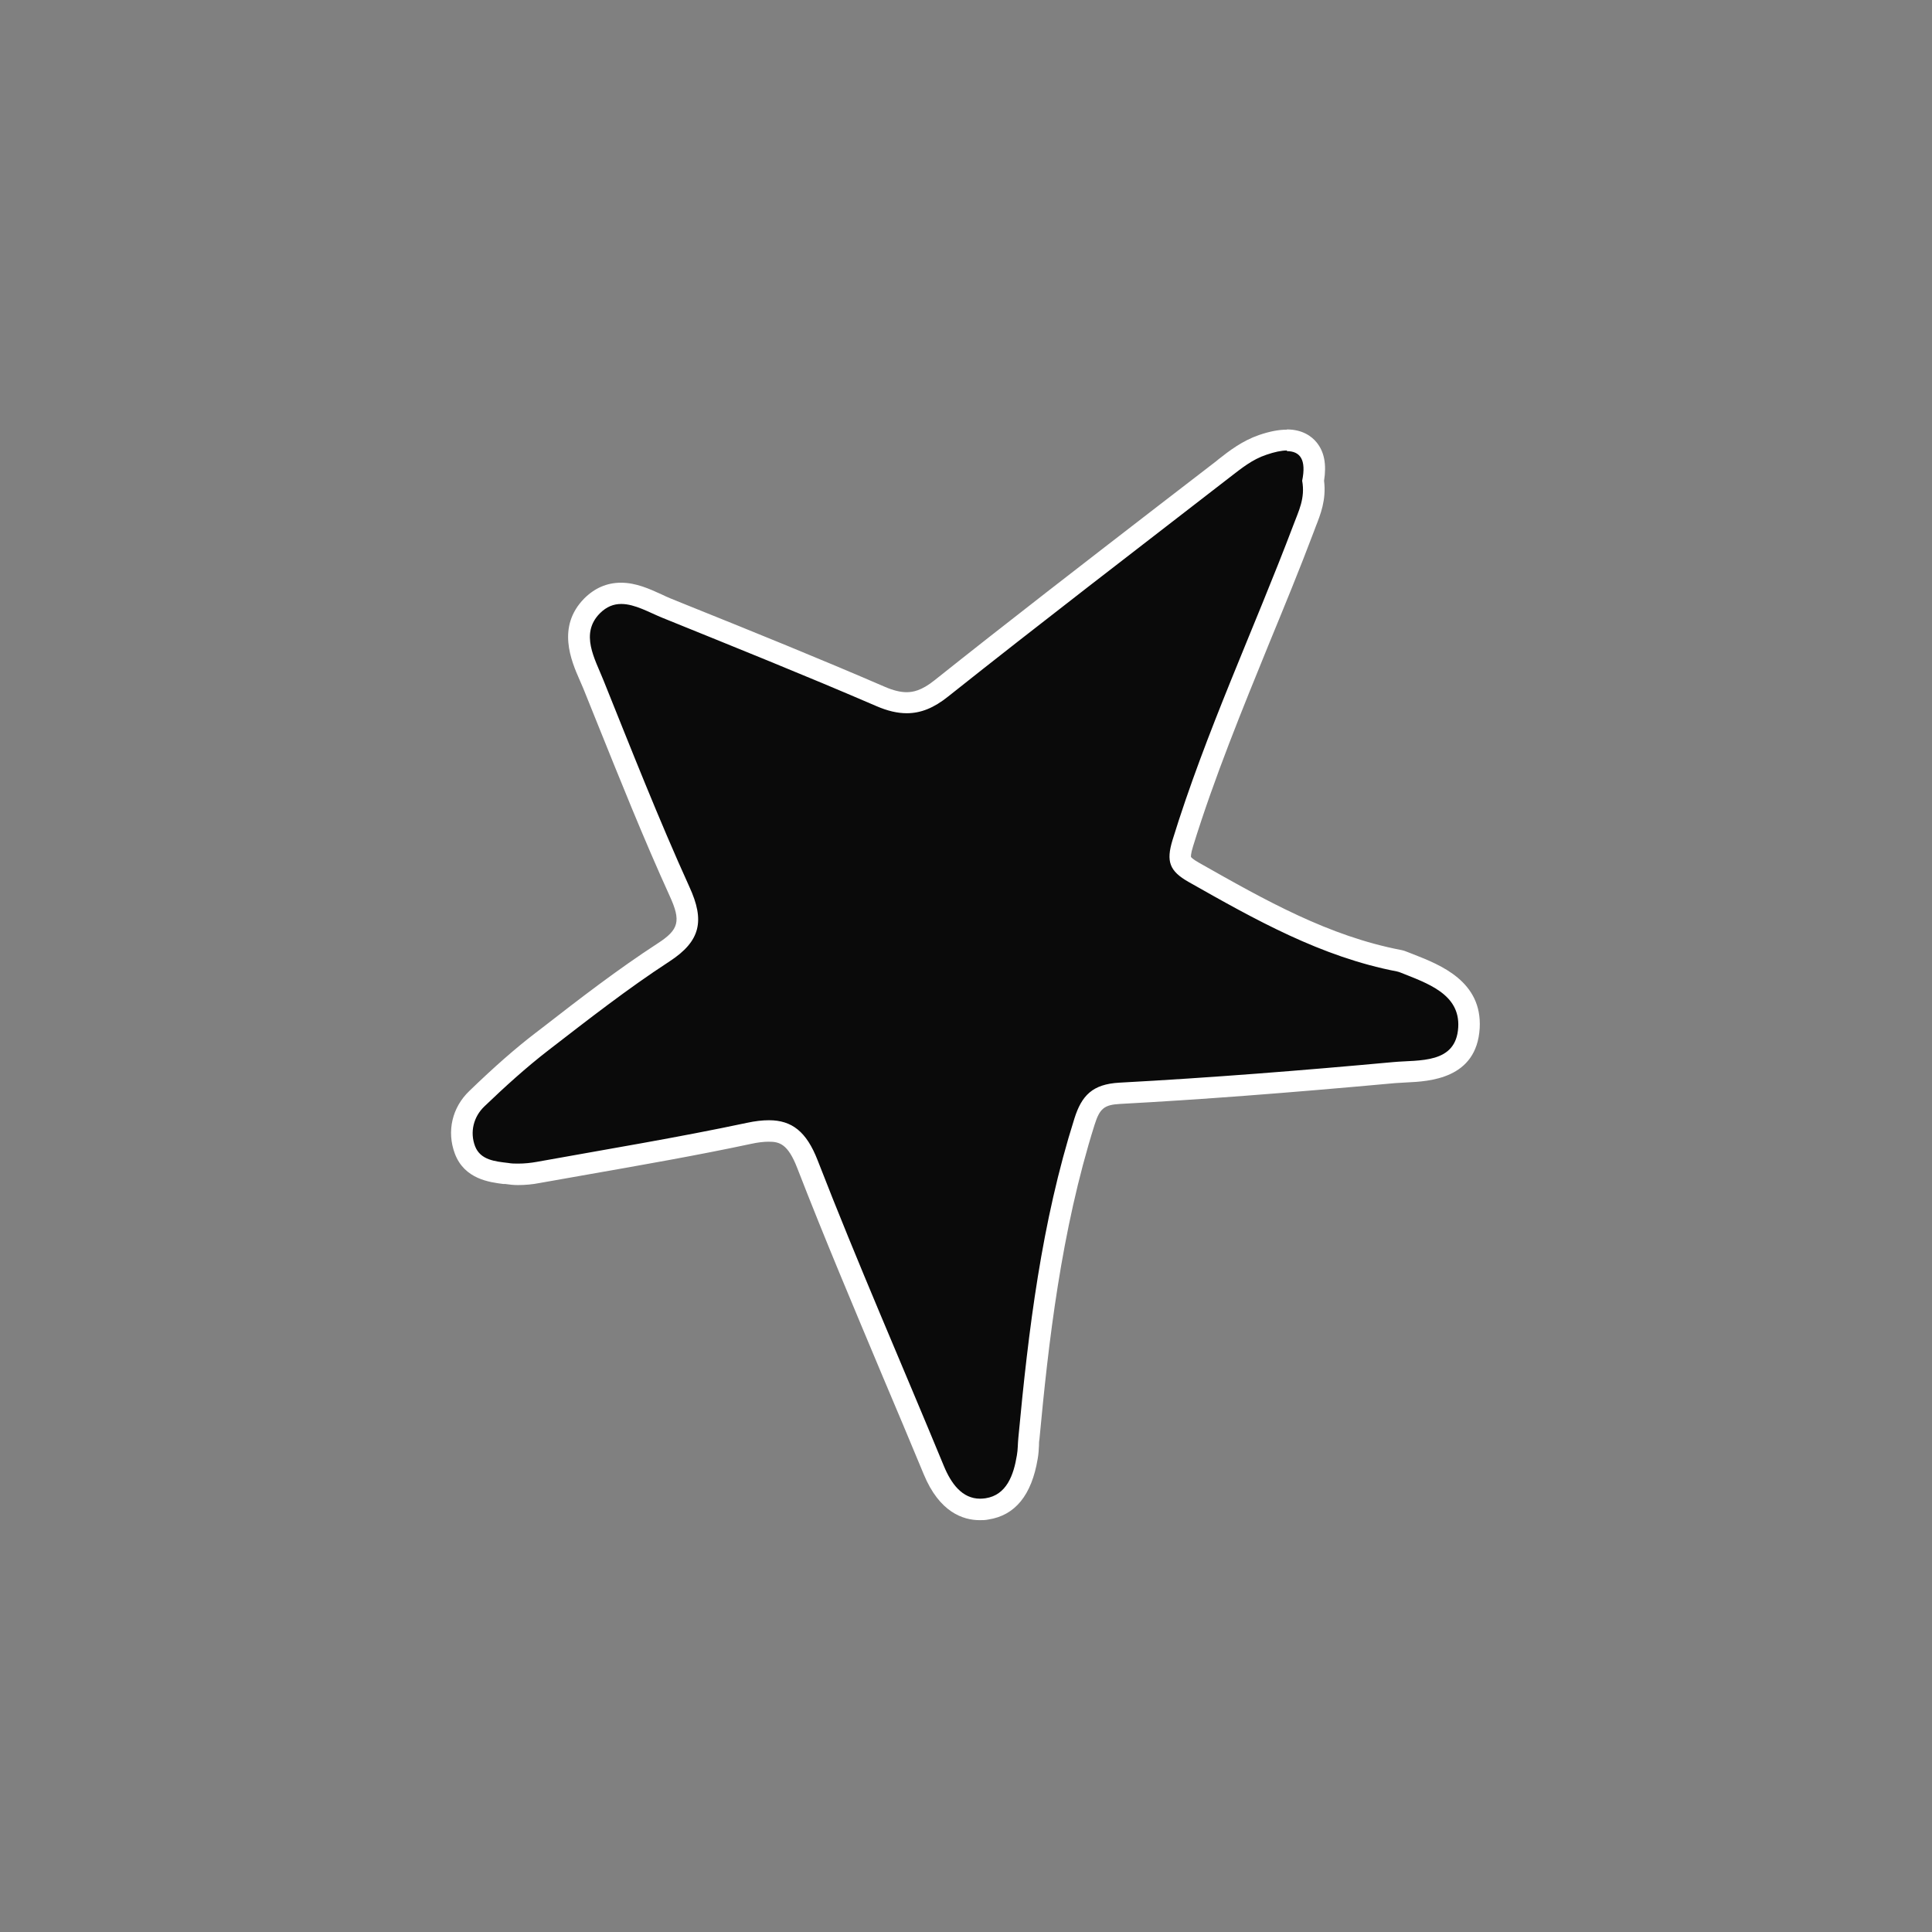 <svg width="90" height="90" viewBox="0 0 90 90" fill="none" xmlns="http://www.w3.org/2000/svg">
<rect x="0" y="0" width="90" height="90" fill="#808080" stroke="none"/>
<path d="M45.65 70.325C44.73 70.325 44 69.705 43.5 68.495C42.86 66.955 42.22 65.415 41.57 63.885C40.24 60.735 38.87 57.485 37.61 54.245C37.11 52.955 36.55 52.695 35.81 52.695C35.55 52.695 35.25 52.735 34.89 52.805C32.37 53.335 29.79 53.795 27.3 54.235L25.07 54.625C24.75 54.685 24.43 54.715 24.13 54.715C23.95 54.715 23.77 54.715 23.6 54.685C22.91 54.605 22 54.485 21.65 53.585C21.33 52.745 21.55 51.825 22.21 51.195C23.38 50.075 24.32 49.255 25.25 48.535L25.61 48.255C27.31 46.935 29.07 45.575 30.91 44.385C32.11 43.605 32.29 42.945 31.66 41.555C30.44 38.875 29.33 36.105 28.25 33.415L27.64 31.895C27.59 31.775 27.54 31.645 27.48 31.515C27.08 30.585 26.53 29.315 27.58 28.245C27.96 27.855 28.42 27.655 28.94 27.655C29.53 27.655 30.11 27.915 30.61 28.145C30.76 28.215 30.91 28.285 31.05 28.335L31.9 28.685C34.9 29.895 38 31.145 41.02 32.455C41.47 32.655 41.87 32.745 42.23 32.745C42.76 32.745 43.28 32.535 43.85 32.075C47.31 29.325 50.87 26.575 54.31 23.925L57.07 21.795C57.59 21.395 58.12 20.975 58.82 20.745C59.27 20.595 59.64 20.515 59.95 20.515C60.49 20.515 60.79 20.745 60.95 20.935C61.22 21.265 61.3 21.745 61.18 22.405C61.3 23.205 61.05 23.825 60.83 24.375L60.73 24.625C60.07 26.365 59.35 28.115 58.66 29.815C57.4 32.895 56.1 36.065 55.1 39.295C54.86 40.075 54.94 40.275 55.61 40.665C58.76 42.445 61.71 44.115 65.17 44.785C65.26 44.805 65.34 44.835 65.42 44.865L65.65 44.955C66.86 45.435 68.53 46.095 68.42 47.905C68.31 49.825 66.61 49.905 65.48 49.965C65.3 49.965 65.12 49.985 64.95 49.995C59.79 50.465 55.85 50.755 52.15 50.955C51.19 51.005 50.81 51.315 50.51 52.275C48.93 57.275 48.34 62.515 47.92 67.035C47.92 67.135 47.91 67.235 47.9 67.335C47.9 67.525 47.88 67.715 47.85 67.895C47.76 68.435 47.5 70.075 45.97 70.315C45.86 70.335 45.75 70.345 45.65 70.345V70.325Z" fill="#0A0A0A"/>
<path d="M59.94 21.015C60.57 21.015 60.86 21.415 60.66 22.395C60.81 23.215 60.49 23.815 60.26 24.435C58.4 29.345 56.17 34.105 54.62 39.135C54.32 40.125 54.47 40.575 55.37 41.085C58.46 42.835 61.54 44.575 65.08 45.255C65.13 45.265 65.19 45.285 65.24 45.305C66.49 45.805 68.02 46.305 67.93 47.855C67.83 49.575 66.11 49.365 64.92 49.475C60.67 49.865 56.41 50.205 52.14 50.435C50.9 50.505 50.39 51.025 50.05 52.105C48.52 56.945 47.91 61.945 47.44 66.965C47.41 67.245 47.42 67.525 47.37 67.795C47.22 68.715 46.89 69.645 45.91 69.795C45.83 69.805 45.74 69.815 45.66 69.815C44.82 69.815 44.31 69.115 43.97 68.295C42.01 63.545 39.95 58.845 38.09 54.055C37.57 52.715 36.89 52.185 35.82 52.185C35.51 52.185 35.17 52.225 34.8 52.305C31.55 52.995 28.27 53.535 25 54.125C24.72 54.175 24.43 54.205 24.14 54.205C23.98 54.205 23.83 54.205 23.67 54.175C23.08 54.105 22.38 54.045 22.13 53.395C21.88 52.735 22.06 52.025 22.56 51.545C23.52 50.625 24.51 49.725 25.56 48.915C27.4 47.495 29.24 46.055 31.19 44.785C32.65 43.835 32.83 42.875 32.12 41.325C30.68 38.155 29.41 34.915 28.11 31.685C27.71 30.685 27.01 29.525 27.94 28.575C28.26 28.255 28.59 28.135 28.94 28.135C29.58 28.135 30.25 28.535 30.87 28.785C34.2 30.135 37.54 31.475 40.83 32.895C41.34 33.115 41.8 33.225 42.24 33.225C42.9 33.225 43.51 32.975 44.17 32.445C48.51 28.995 52.91 25.625 57.3 22.225C57.82 21.825 58.33 21.405 58.99 21.185C59.37 21.055 59.69 20.985 59.96 20.985M59.94 20.015C59.57 20.015 59.15 20.095 58.65 20.265C57.87 20.535 57.27 20.995 56.75 21.405L56.68 21.465L53.94 23.575C50.52 26.215 46.98 28.945 43.54 31.685C42.92 32.185 42.51 32.245 42.23 32.245C41.95 32.245 41.61 32.165 41.22 31.995C38.19 30.685 35.08 29.425 32.07 28.215L31.23 27.875C31.09 27.815 30.95 27.755 30.81 27.685C30.26 27.435 29.63 27.145 28.93 27.145C28.27 27.145 27.7 27.395 27.21 27.885C25.93 29.195 26.6 30.765 27.01 31.695C27.06 31.815 27.12 31.945 27.17 32.065L27.79 33.605C28.87 36.285 29.98 39.065 31.2 41.745C31.73 42.905 31.63 43.305 30.64 43.945C28.78 45.155 27 46.525 25.29 47.855L24.95 48.115C24.01 48.835 23.03 49.695 21.87 50.815C21.06 51.585 20.8 52.705 21.19 53.745C21.64 54.935 22.82 55.075 23.45 55.155H23.54C23.73 55.185 23.93 55.205 24.13 55.205C24.46 55.205 24.81 55.175 25.16 55.105C25.9 54.975 26.64 54.845 27.37 54.715C29.87 54.275 32.46 53.825 34.99 53.285C35.31 53.215 35.58 53.185 35.81 53.185C36.3 53.185 36.7 53.275 37.14 54.415C38.4 57.665 39.78 60.925 41.1 64.075C41.75 65.605 42.39 67.135 43.03 68.675C43.76 70.445 44.86 70.815 45.64 70.815C45.77 70.815 45.9 70.815 46.04 70.785C47.29 70.595 48.06 69.645 48.34 67.955C48.38 67.735 48.39 67.525 48.4 67.335C48.4 67.245 48.4 67.155 48.42 67.055C48.84 62.555 49.43 57.345 50.99 52.395C51.23 51.635 51.44 51.465 52.18 51.425C55.89 51.225 59.85 50.925 65 50.455C65.16 50.445 65.33 50.435 65.51 50.425C66.58 50.375 68.79 50.265 68.93 47.895C69.05 45.725 67.12 44.955 65.84 44.455L65.61 44.365C65.49 44.315 65.38 44.275 65.27 44.255C61.89 43.605 58.97 41.955 55.88 40.205C55.54 40.015 55.48 39.925 55.48 39.915C55.48 39.915 55.46 39.795 55.58 39.415C56.57 36.215 57.87 33.045 59.12 29.975C59.82 28.275 60.54 26.525 61.2 24.775L61.29 24.535C61.51 23.975 61.79 23.285 61.68 22.395C61.8 21.625 61.69 21.045 61.33 20.605C61.11 20.335 60.68 20.005 59.95 20.005L59.94 20.015Z" fill="white"/>
</svg>

